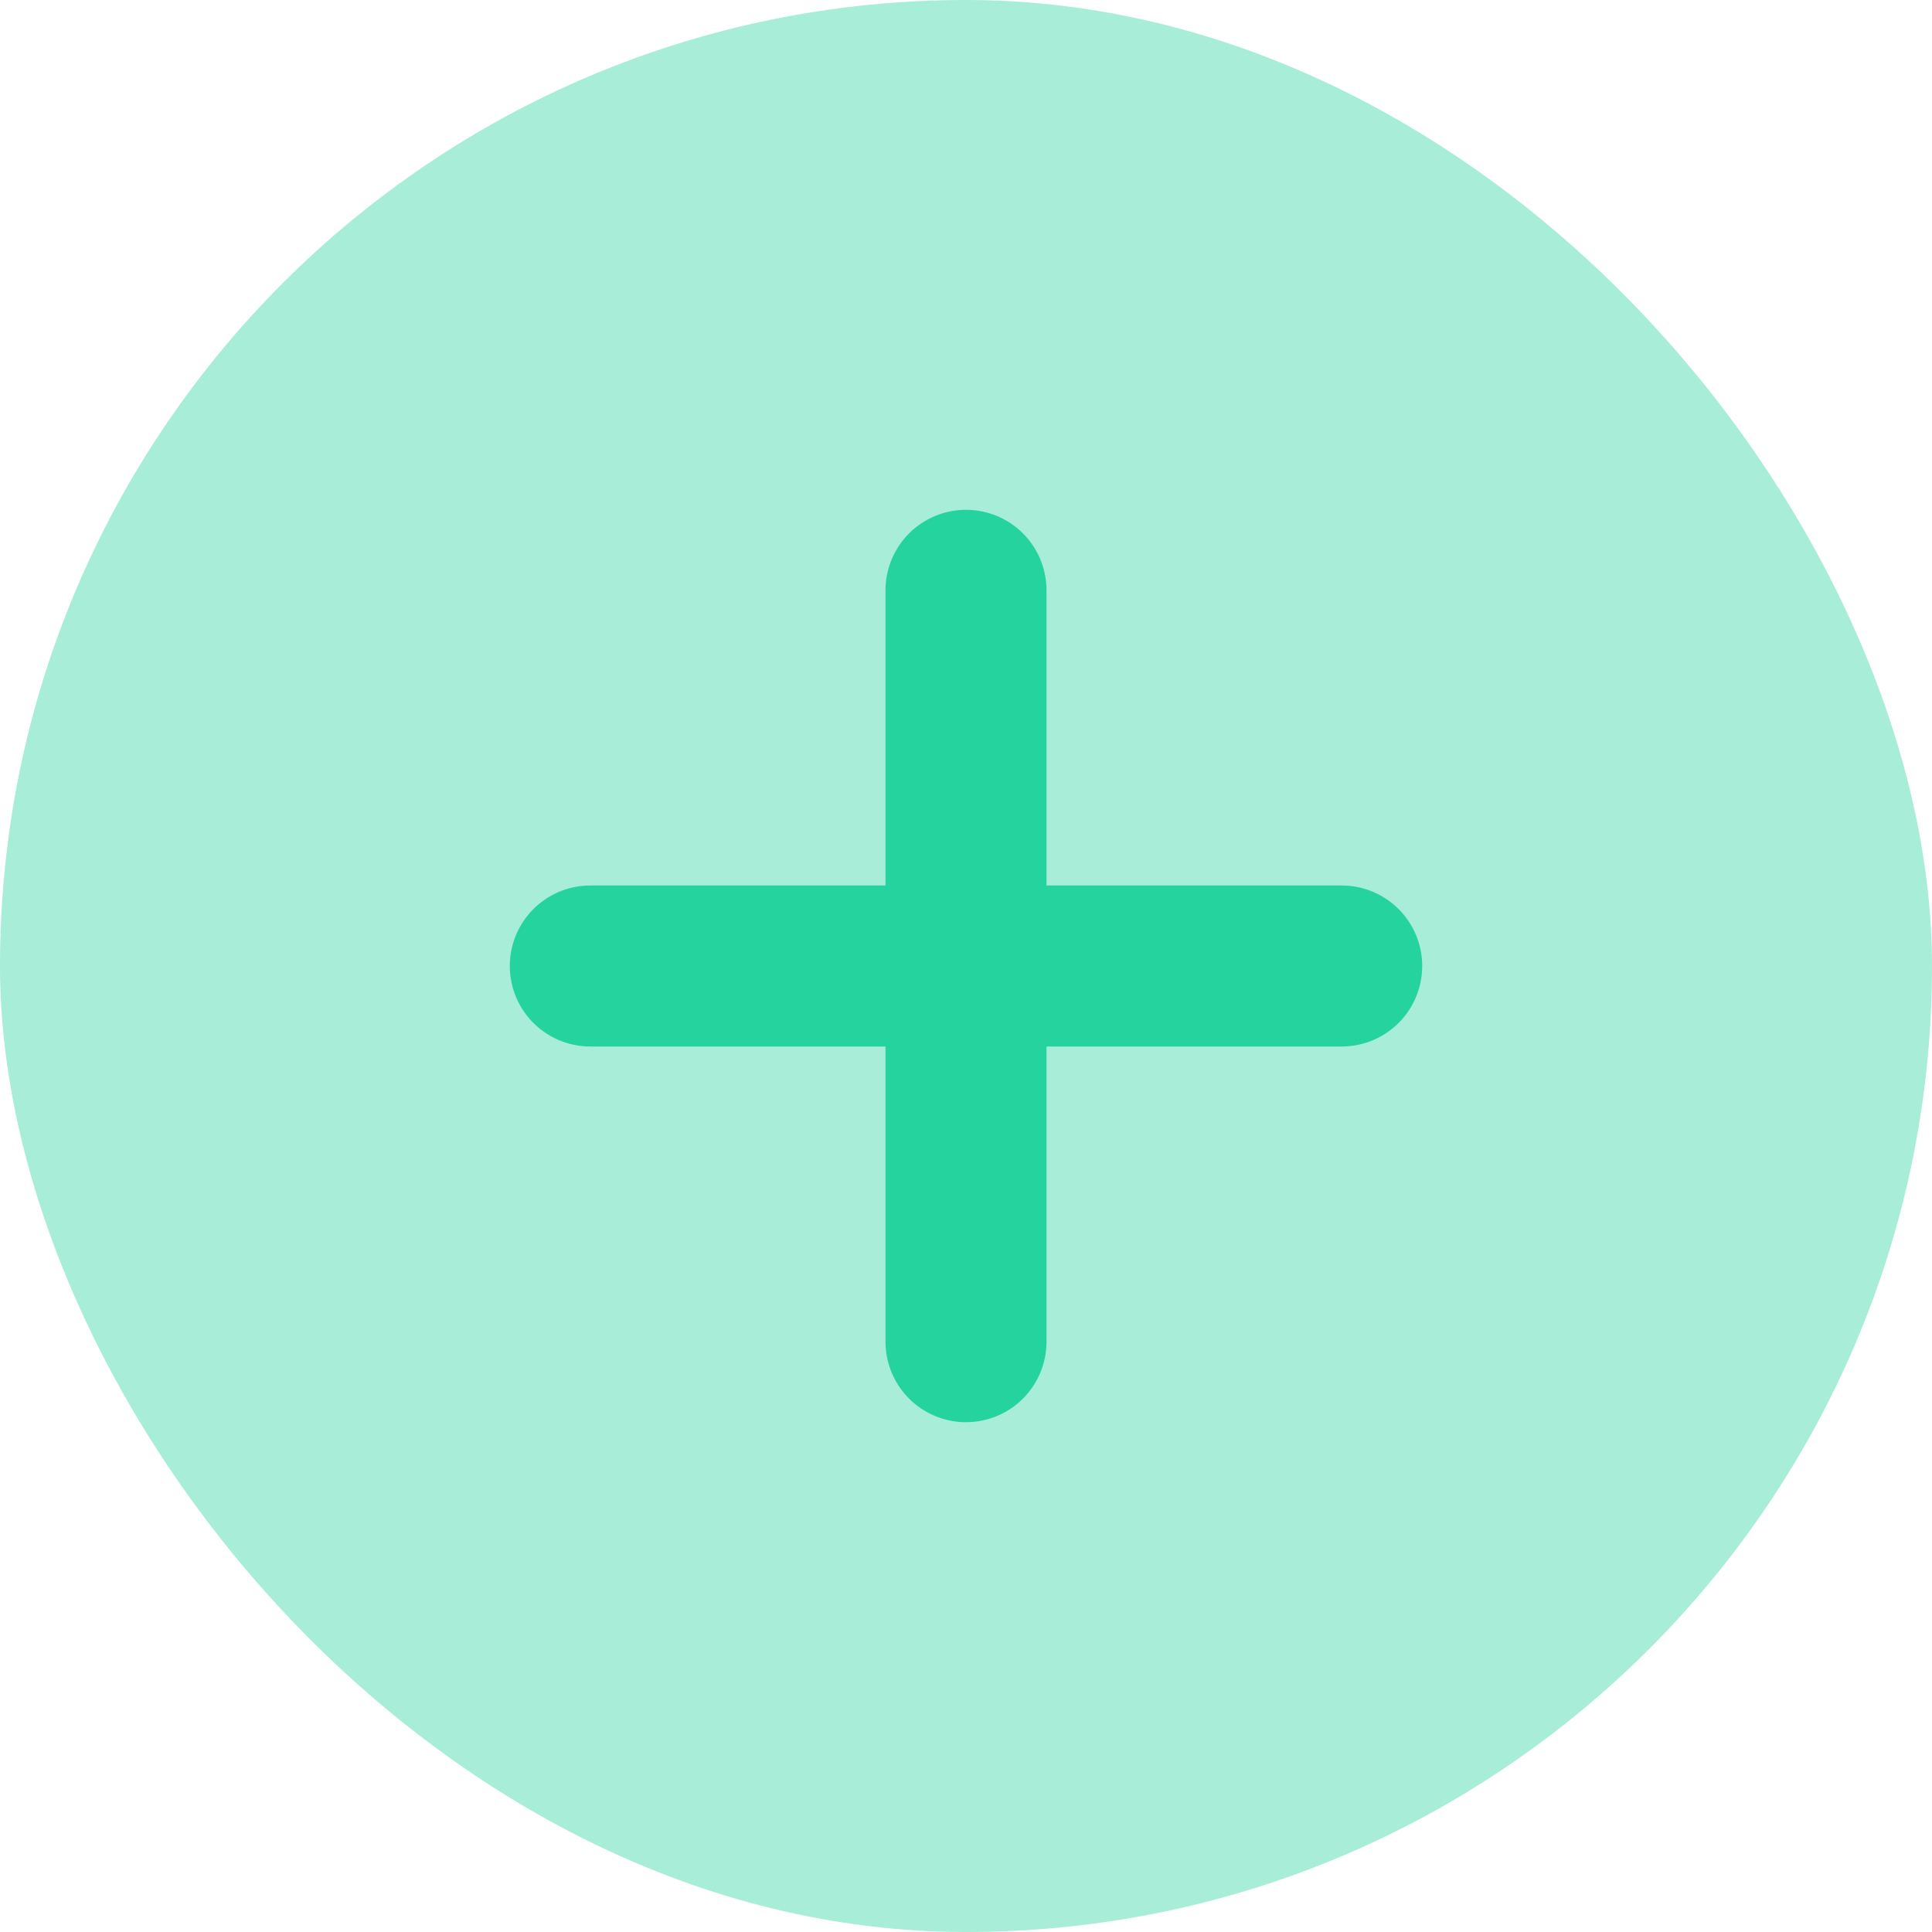 <svg width="24" height="24" viewBox="0 0 24 24" fill="none" xmlns="http://www.w3.org/2000/svg">
<g filter="url(#filter0_b_289_3099)">
<rect width="24" height="24" rx="12" fill="#24D39E" fill-opacity="0.4"/>
<path d="M12 7.333V16.667" stroke="#24D39E" stroke-width="2" stroke-linecap="round" stroke-linejoin="round"/>
<path d="M7.333 12H16.667" stroke="#24D39E" stroke-width="2" stroke-linecap="round" stroke-linejoin="round"/>
</g>
<defs>
<filter id="filter0_b_289_3099" x="-20" y="-20" width="64" height="64" filterUnits="userSpaceOnUse" color-interpolation-filters="sRGB">
<feFlood flood-opacity="0" result="BackgroundImageFix"/>
<feGaussianBlur in="BackgroundImage" stdDeviation="10"/>
<feComposite in2="SourceAlpha" operator="in" result="effect1_backgroundBlur_289_3099"/>
<feBlend mode="normal" in="SourceGraphic" in2="effect1_backgroundBlur_289_3099" result="shape"/>
</filter>
</defs>
</svg>
